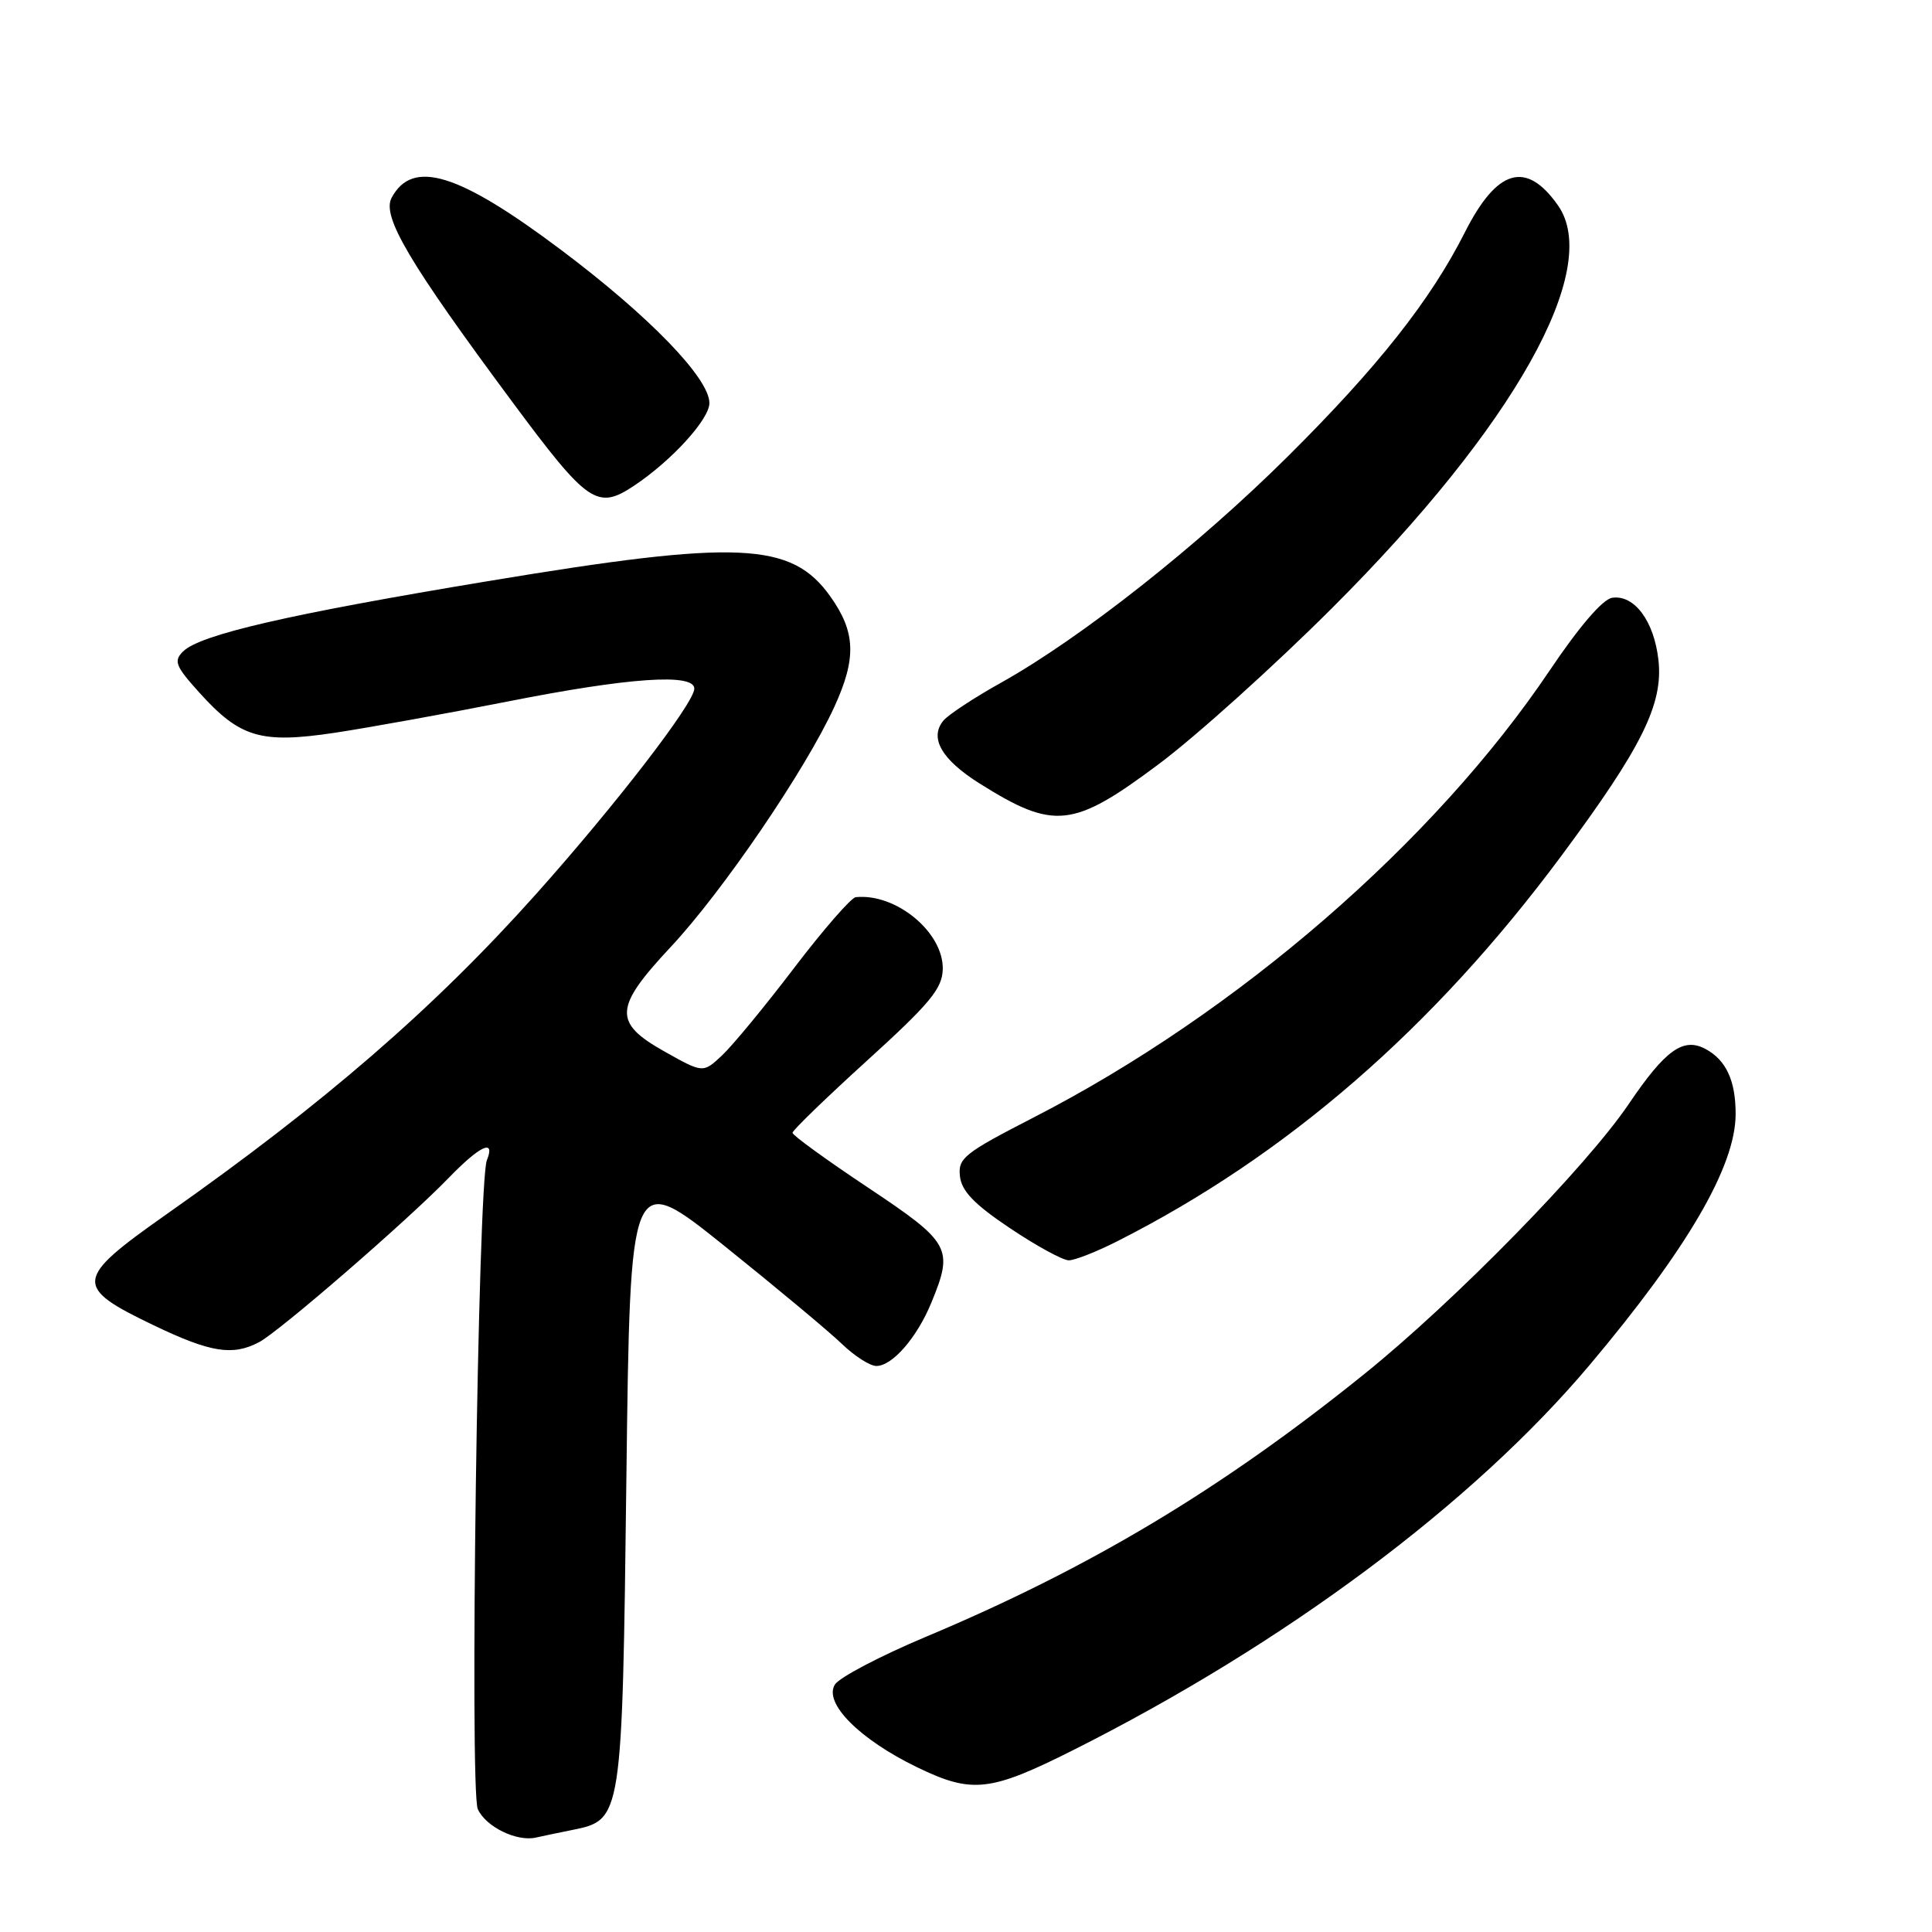 <?xml version="1.0" encoding="UTF-8" standalone="no"?>
<!DOCTYPE svg PUBLIC "-//W3C//DTD SVG 1.1//EN" "http://www.w3.org/Graphics/SVG/1.1/DTD/svg11.dtd" >
<svg xmlns="http://www.w3.org/2000/svg" xmlns:xlink="http://www.w3.org/1999/xlink" version="1.1" viewBox="0 0 256 256">
 <g >
 <path fill="currentColor"
d=" M 75.78 242.49 C 82.45 241.14 82.44 241.20 83.00 195.83 C 83.50 155.08 83.50 155.08 96.00 165.10 C 102.88 170.62 109.87 176.45 111.55 178.07 C 113.22 179.68 115.28 181.00 116.12 181.00 C 118.24 181.00 121.50 177.25 123.40 172.63 C 126.38 165.40 125.98 164.67 115.00 157.35 C 109.50 153.69 105.01 150.43 105.01 150.10 C 105.02 149.77 109.48 145.45 114.93 140.50 C 123.21 132.98 124.85 131.00 124.92 128.45 C 125.05 123.56 118.74 118.33 113.39 118.88 C 112.78 118.95 109.11 123.16 105.23 128.25 C 101.36 133.34 97.05 138.56 95.67 139.85 C 93.16 142.20 93.16 142.20 88.08 139.35 C 81.22 135.50 81.34 133.53 88.90 125.45 C 95.76 118.11 106.74 102.00 110.56 93.65 C 113.51 87.21 113.38 83.75 110.03 79.04 C 104.87 71.79 97.89 71.48 64.63 77.01 C 38.21 81.39 26.47 84.10 24.25 86.33 C 22.98 87.59 23.26 88.28 26.41 91.77 C 31.81 97.75 34.55 98.56 44.34 97.10 C 48.83 96.42 59.18 94.55 67.34 92.94 C 83.36 89.77 92.00 89.18 92.00 91.25 C 92.00 93.14 81.58 106.66 71.03 118.47 C 57.55 133.56 42.94 146.22 22.00 160.94 C 9.83 169.51 9.71 170.50 20.37 175.61 C 27.90 179.22 30.82 179.69 34.32 177.85 C 36.98 176.46 54.00 161.72 59.45 156.08 C 63.62 151.78 65.68 150.83 64.51 153.75 C 63.33 156.69 62.20 237.23 63.31 239.71 C 64.34 242.04 68.45 244.06 71.00 243.49 C 71.83 243.30 73.98 242.85 75.78 242.49 Z  M 142.22 231.89 C 170.31 217.77 195.15 199.24 210.60 180.91 C 223.56 165.52 229.94 154.59 229.98 147.68 C 230.00 143.22 228.73 140.46 225.98 138.99 C 223.04 137.42 220.67 139.12 215.83 146.27 C 210.19 154.61 192.76 172.41 180.81 182.04 C 161.86 197.32 144.44 207.76 122.60 216.92 C 116.61 219.44 111.22 222.27 110.63 223.21 C 109.10 225.65 113.88 230.47 121.50 234.16 C 128.80 237.70 131.18 237.44 142.22 231.89 Z  M 148.09 164.45 C 170.52 153.09 189.94 136.23 206.87 113.43 C 217.57 99.02 220.41 93.29 219.75 87.44 C 219.17 82.29 216.55 78.77 213.62 79.21 C 212.37 79.39 209.25 83.03 205.34 88.84 C 190.03 111.61 163.95 134.20 137.00 148.05 C 127.74 152.81 126.92 153.46 127.20 155.87 C 127.42 157.83 129.10 159.58 133.84 162.75 C 137.33 165.09 140.83 167.00 141.62 167.00 C 142.42 167.00 145.33 165.85 148.09 164.45 Z  M 153.50 101.28 C 158.45 97.59 168.82 88.25 176.55 80.53 C 200.64 56.47 212.33 35.63 206.45 27.23 C 202.24 21.23 198.37 22.34 194.10 30.79 C 189.54 39.81 182.57 48.63 170.60 60.52 C 158.73 72.31 143.24 84.53 132.68 90.44 C 129.11 92.43 125.66 94.70 125.01 95.48 C 123.11 97.78 124.76 100.64 129.79 103.81 C 139.67 110.01 142.16 109.75 153.50 101.28 Z  M 84.03 64.35 C 89.01 61.03 94.00 55.55 94.00 53.41 C 94.00 50.12 86.01 41.87 74.34 33.11 C 60.74 22.90 54.66 21.03 51.89 26.21 C 50.57 28.67 54.22 34.84 67.88 53.25 C 77.91 66.77 79.14 67.61 84.03 64.35 Z "/>
</g>
</svg>